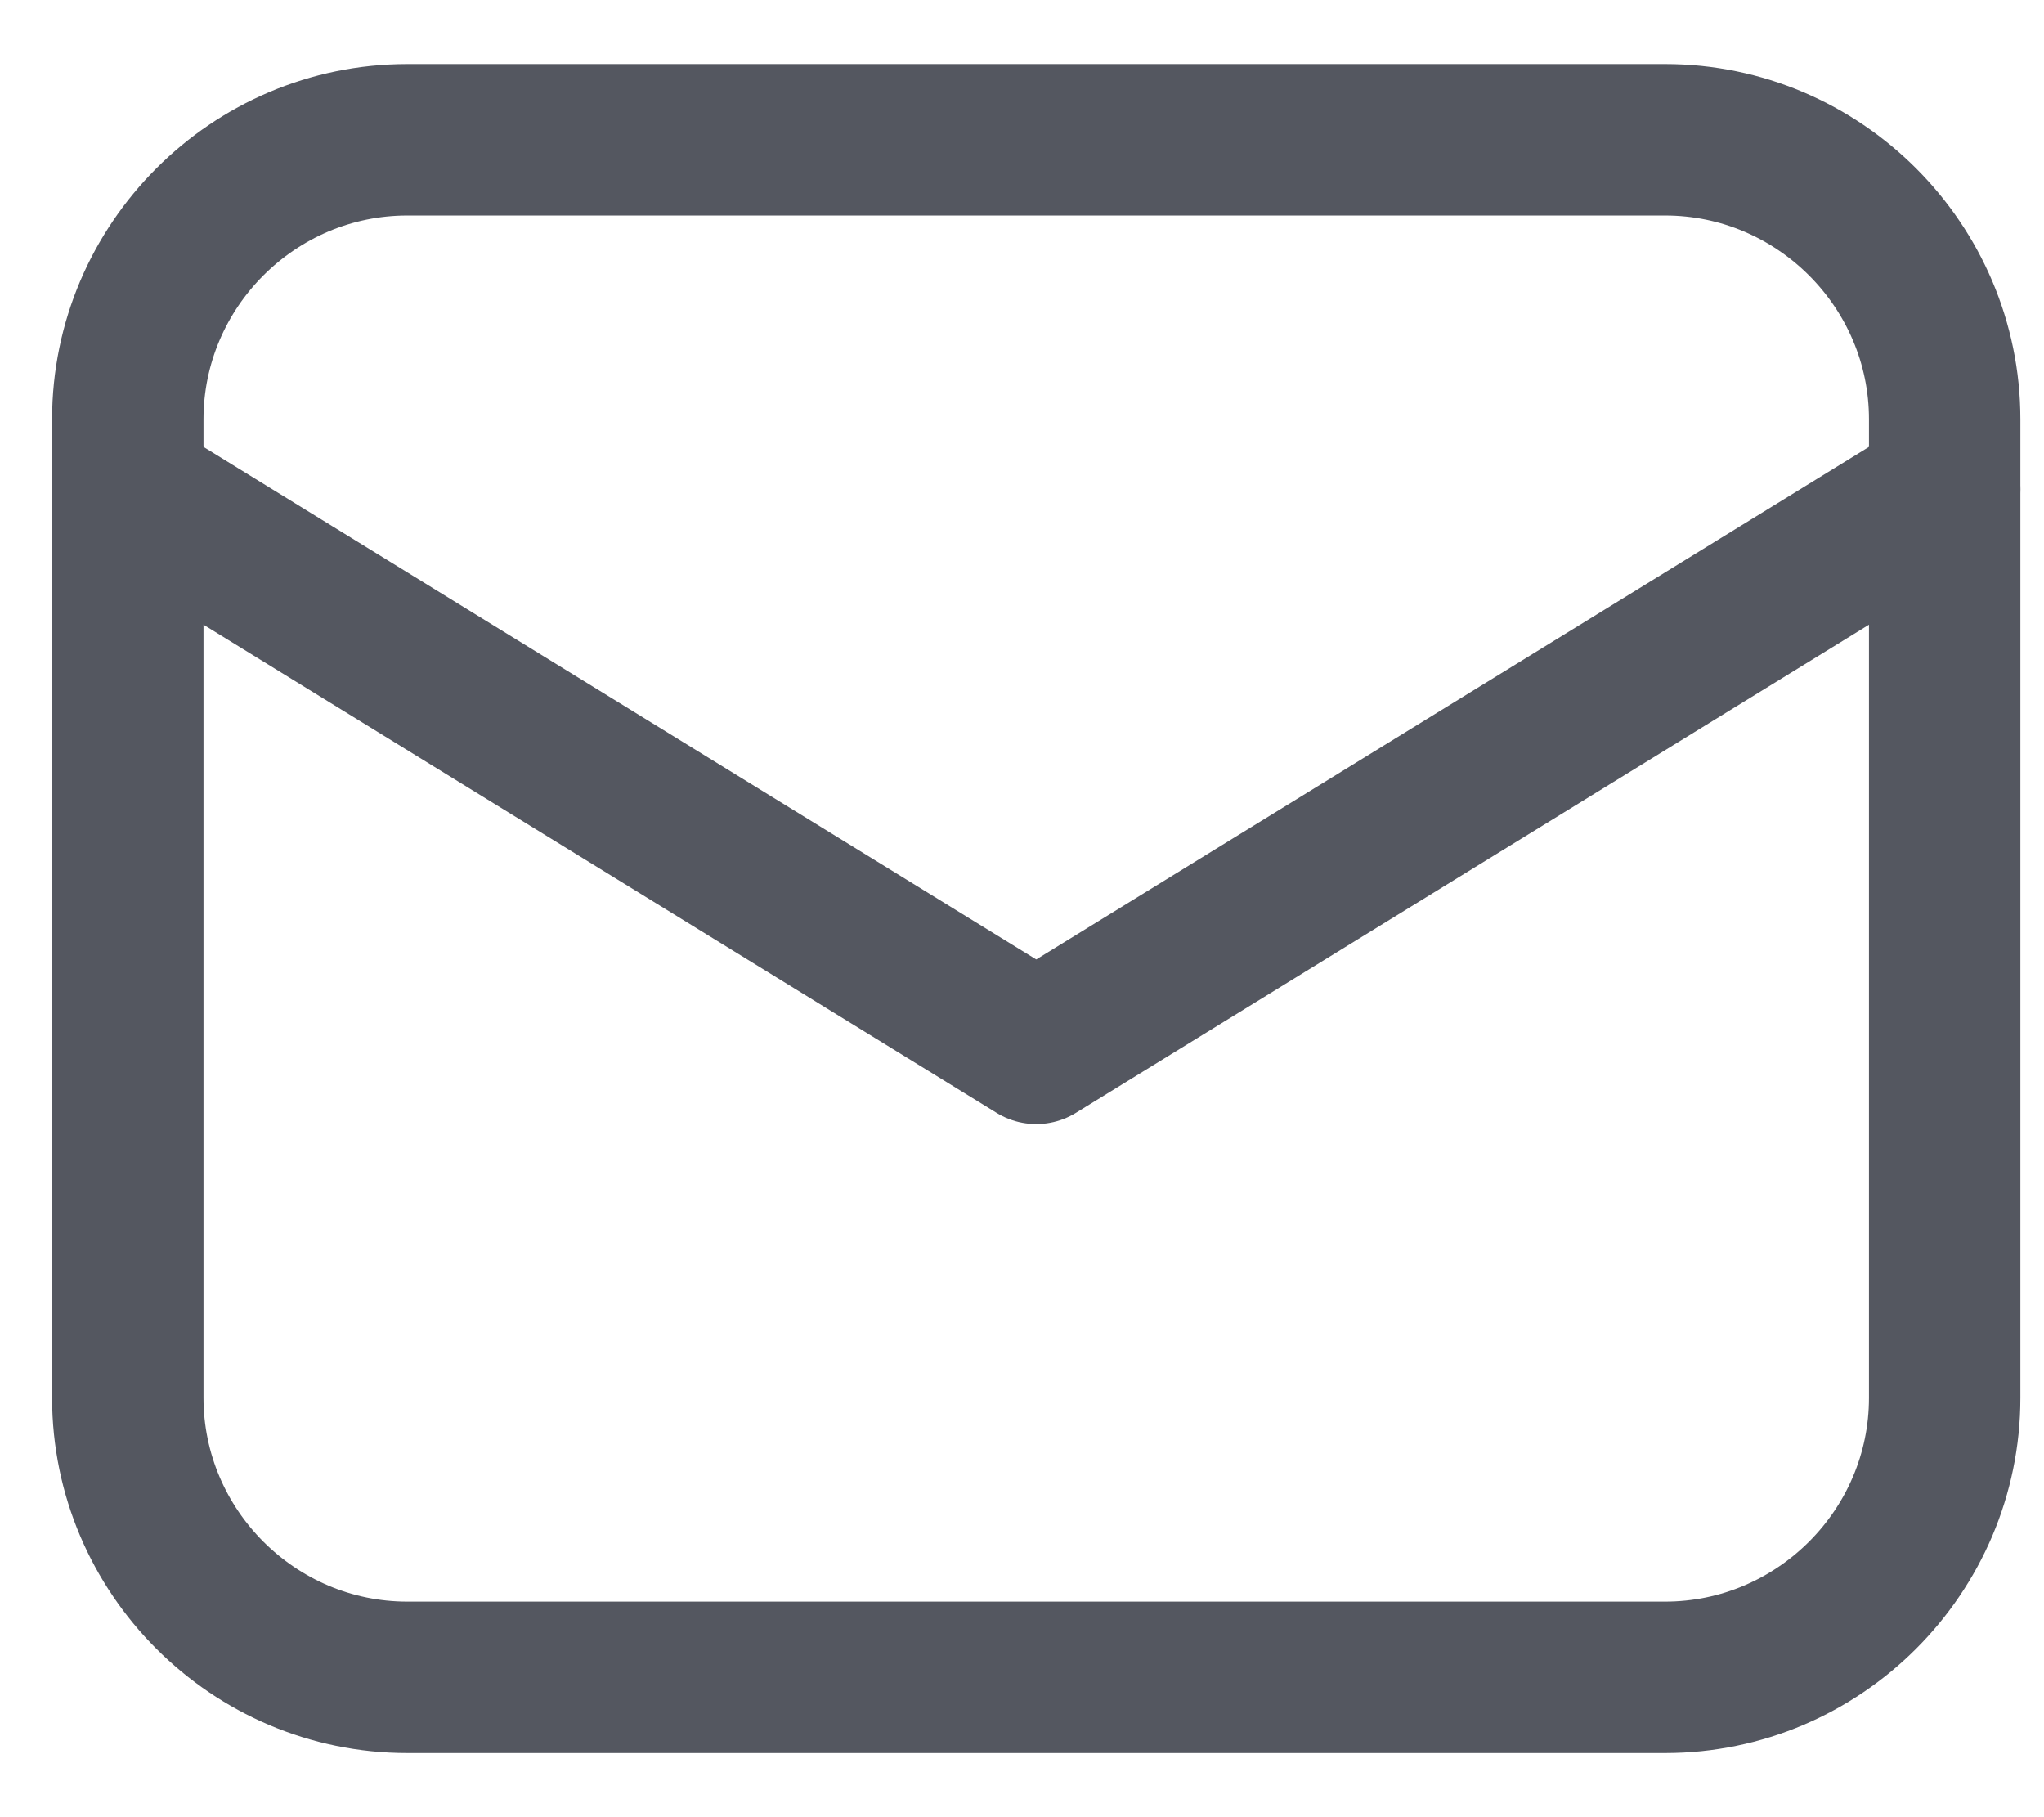 <svg width="27" height="24" viewBox="0 0 27 24" fill="none" xmlns="http://www.w3.org/2000/svg">
<path d="M21.995 22.153H5.38C3.349 22.153 1.688 20.492 1.688 18.461V5.538C1.688 3.507 3.349 1.846 5.38 1.846H21.995C24.026 1.846 25.688 3.507 25.688 5.538V18.461C25.688 20.492 24.026 22.153 21.995 22.153Z" stroke="#545760" stroke-width="2" stroke-miterlimit="10" stroke-linecap="round" stroke-linejoin="round"/>
<path d="M1.688 6.461L13.688 13.846L25.688 6.461" stroke="#545760" stroke-width="2" stroke-miterlimit="10" stroke-linecap="round" stroke-linejoin="round"/>
</svg>
